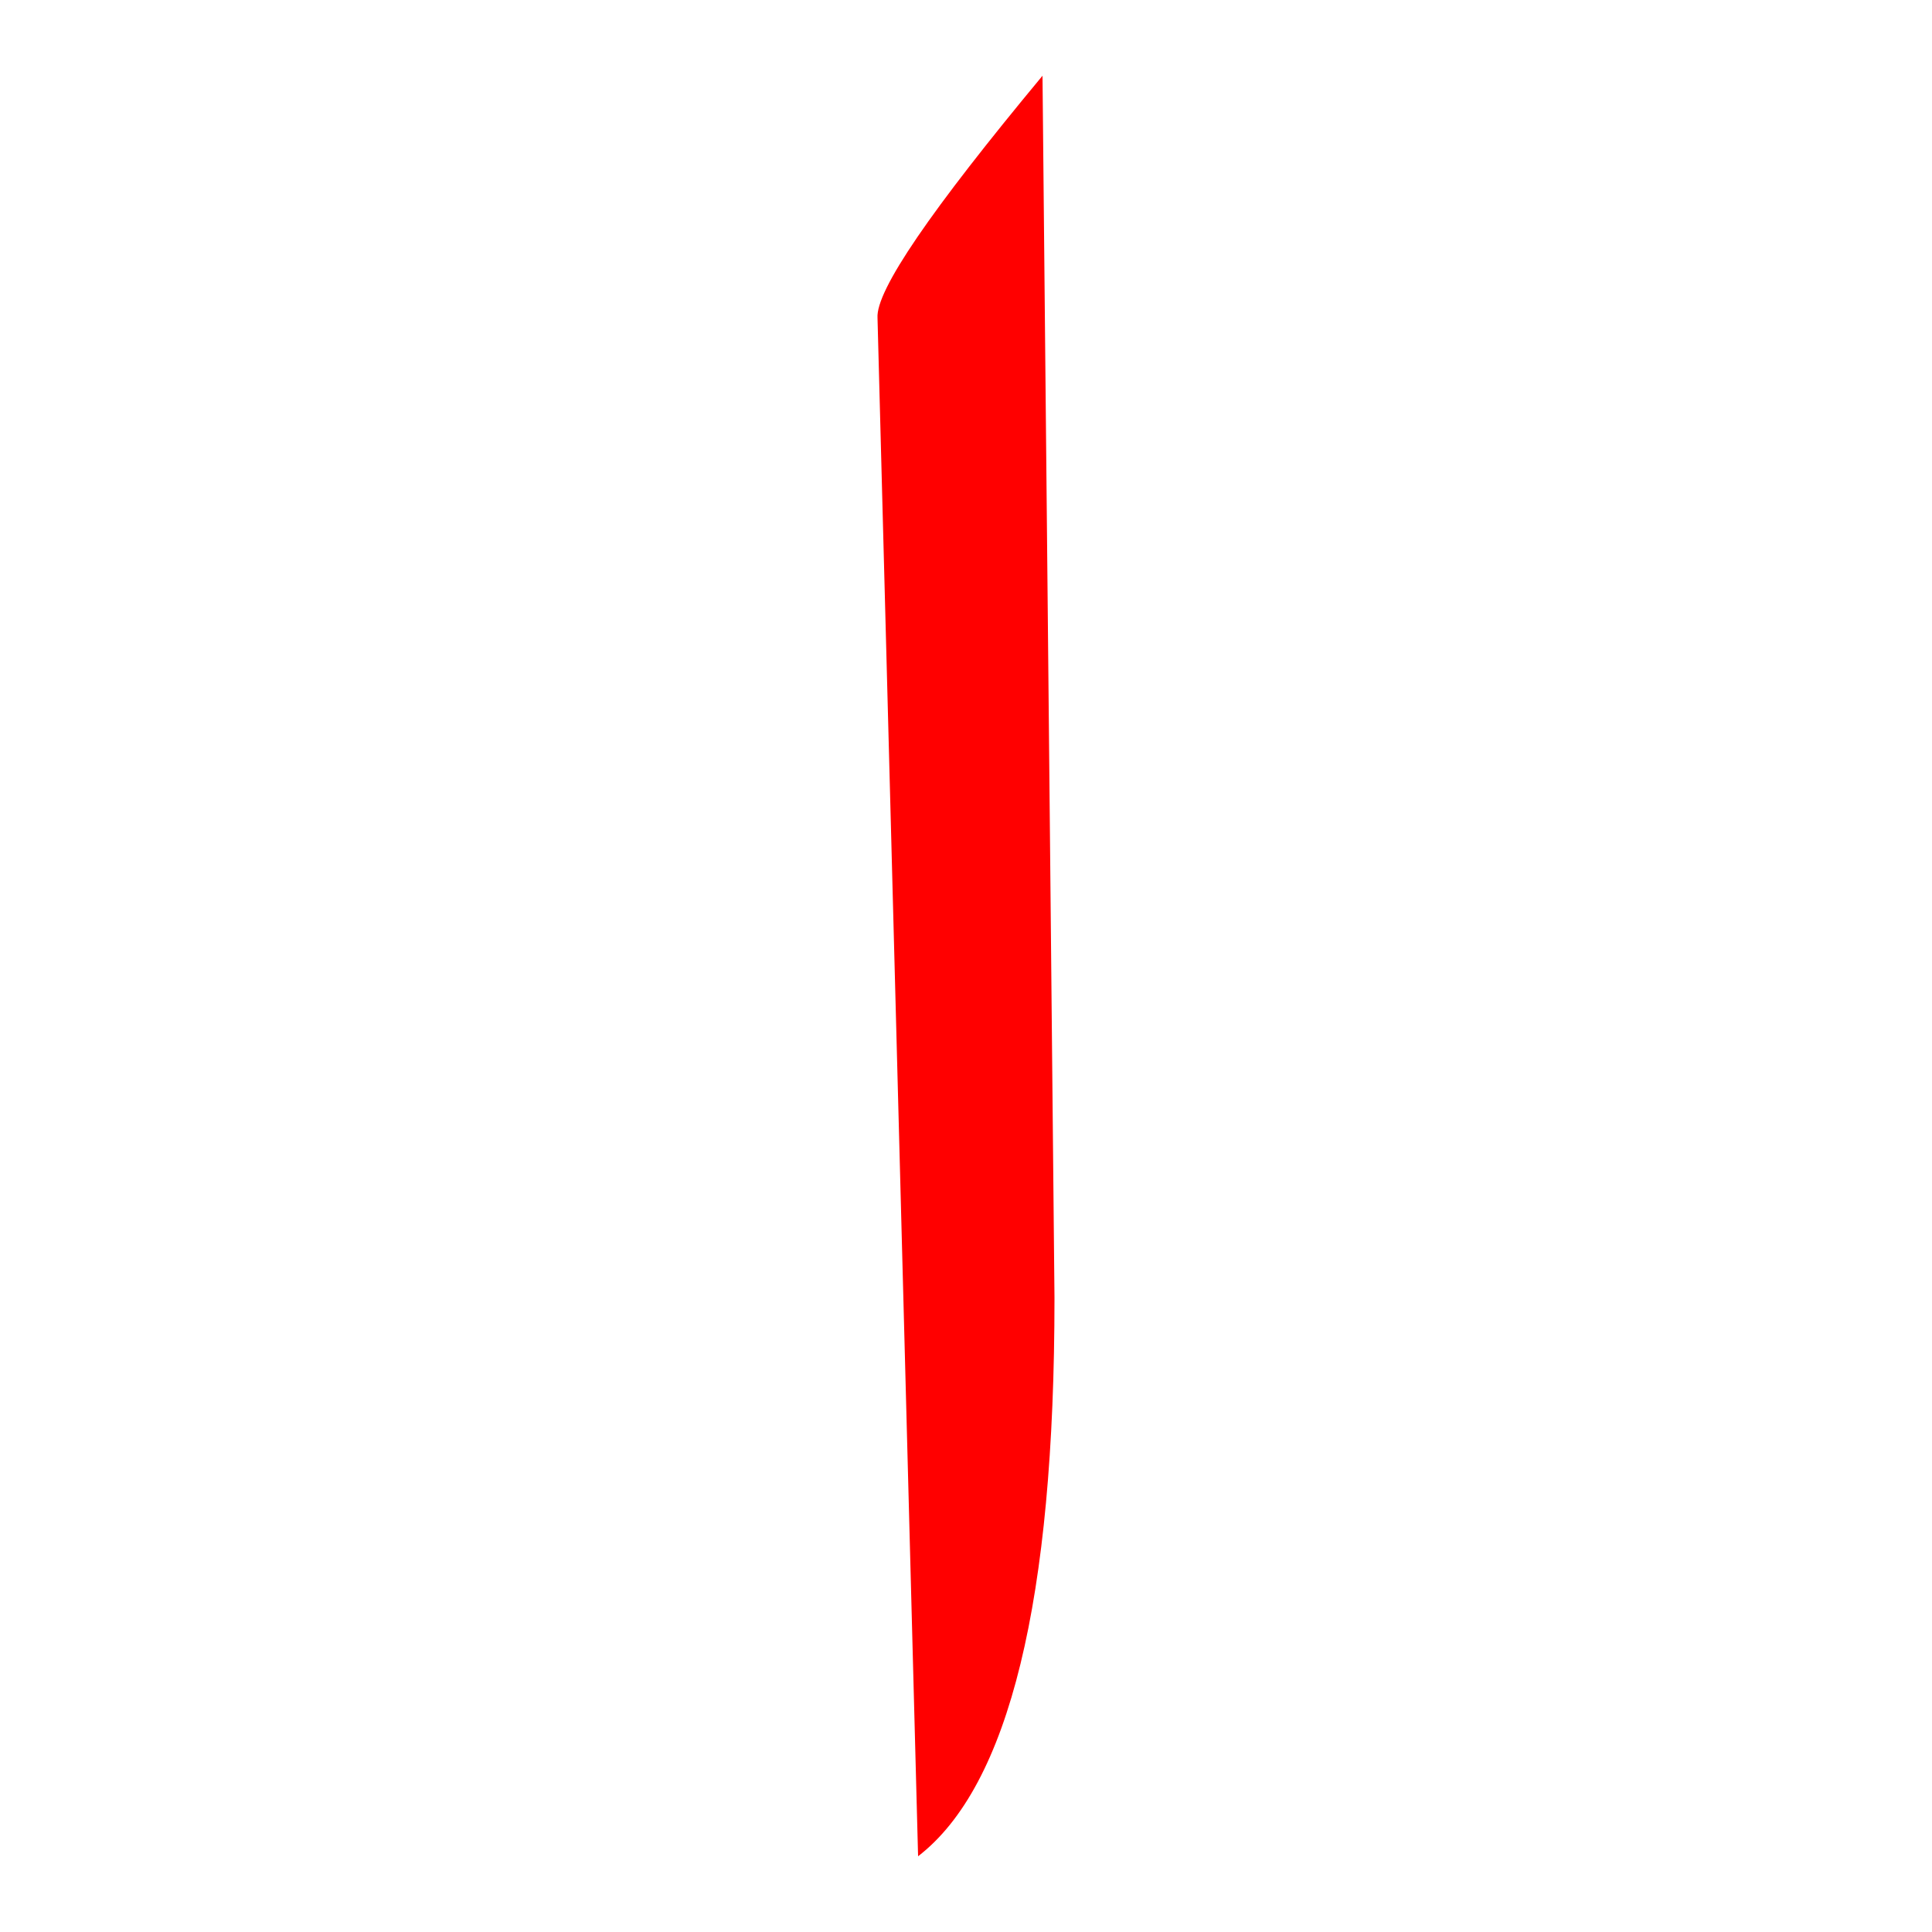 <?xml version="1.0" encoding="UTF-8" standalone="no"?><!DOCTYPE svg PUBLIC "-//W3C//DTD SVG 1.1//EN" "http://www.w3.org/Graphics/SVG/1.1/DTD/svg11.dtd"><svg width="100%" height="100%" viewBox="0 0 5 5" version="1.1" xmlns="http://www.w3.org/2000/svg" xmlns:xlink="http://www.w3.org/1999/xlink" xml:space="preserve" xmlns:serif="http://www.serif.com/" style="fill-rule:evenodd;clip-rule:evenodd;stroke-linejoin:round;stroke-miterlimit:2;"><path d="M2.729,3.359l-0.031,-3.163c-0.289,0.348 -0.432,0.556 -0.427,0.627l0.105,3.981c0.236,-0.182 0.353,-0.664 0.353,-1.445Z" style="fill:#f00;fill-rule:nonzero;"/></svg>
